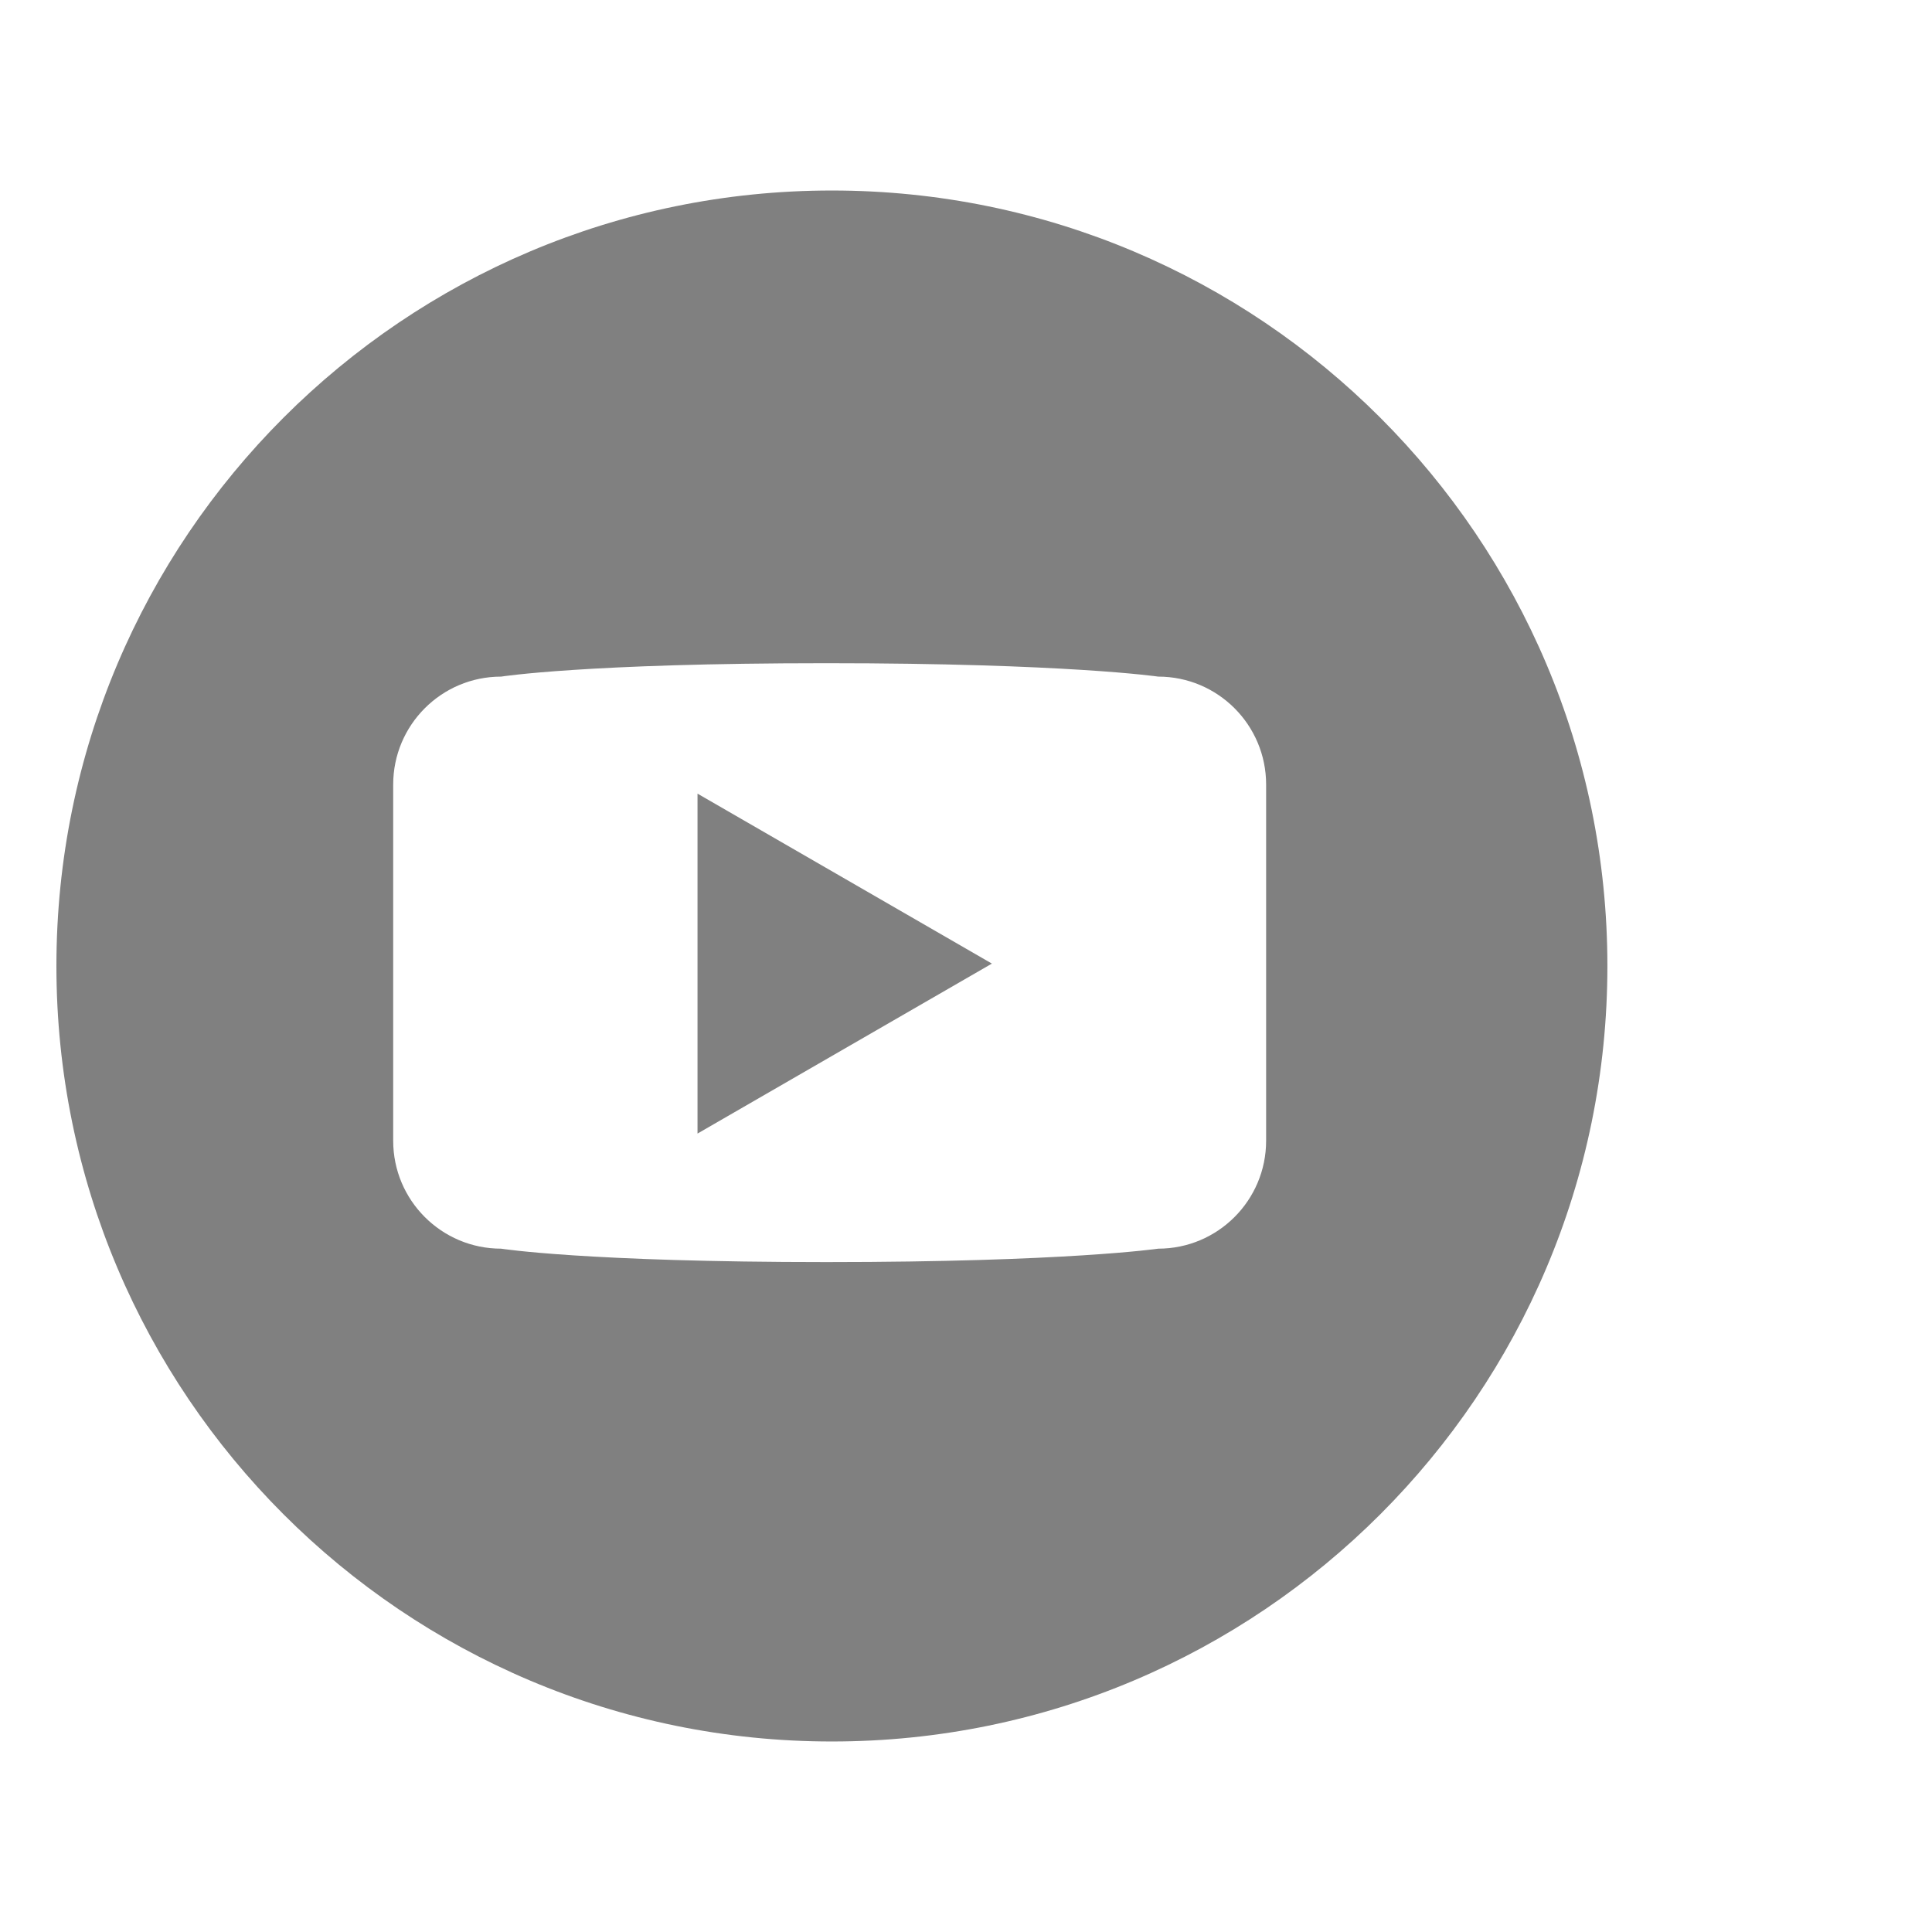 <?xml version="1.0" ?><!DOCTYPE svg  PUBLIC '-//W3C//DTD SVG 1.1//EN'  'http://www.w3.org/Graphics/SVG/1.1/DTD/svg11.dtd'><svg enable-background="new 0 0 144.083 144" height="37px" id="Youtube" version="1.1" viewBox="10 0 144.083 144" width="37px" xml:space="preserve" xmlns="http://www.w3.org/2000/svg" xmlns:xlink="http://www.w3.org/1999/xlink"><path style=" stroke:none;fill-rule:evenodd;fill:grey;fill-opacity:1;" d="M72.04,14.166C40.1,14.166,14.207,40.06,14.207,72c0,31.939,25.893,57.834,57.833,57.834  c31.941,0,57.835-25.895,57.835-57.834C129.875,40.06,103.981,14.166,72.04,14.166z M104.424,85.031c0,4.446-3.604,8.05-8.049,8.05  c0,0-6.875,1-24.73,1c-17.958,0-24.271-1-24.271-1c-4.446,0-8.051-3.604-8.051-8.05V58.468c0-4.445,3.604-8.05,8.051-8.05  c0,0,6.313-1,24.251-1c17.875,0,24.75,1,24.75,1c4.445,0,8.049,3.604,8.049,8.05V85.031z "/><polygon style=" stroke:none;fill-rule:evenodd;fill:grey;fill-opacity:1;" points="62.019,84.496 83.973,71.821 62.019,59.146 "/></svg>